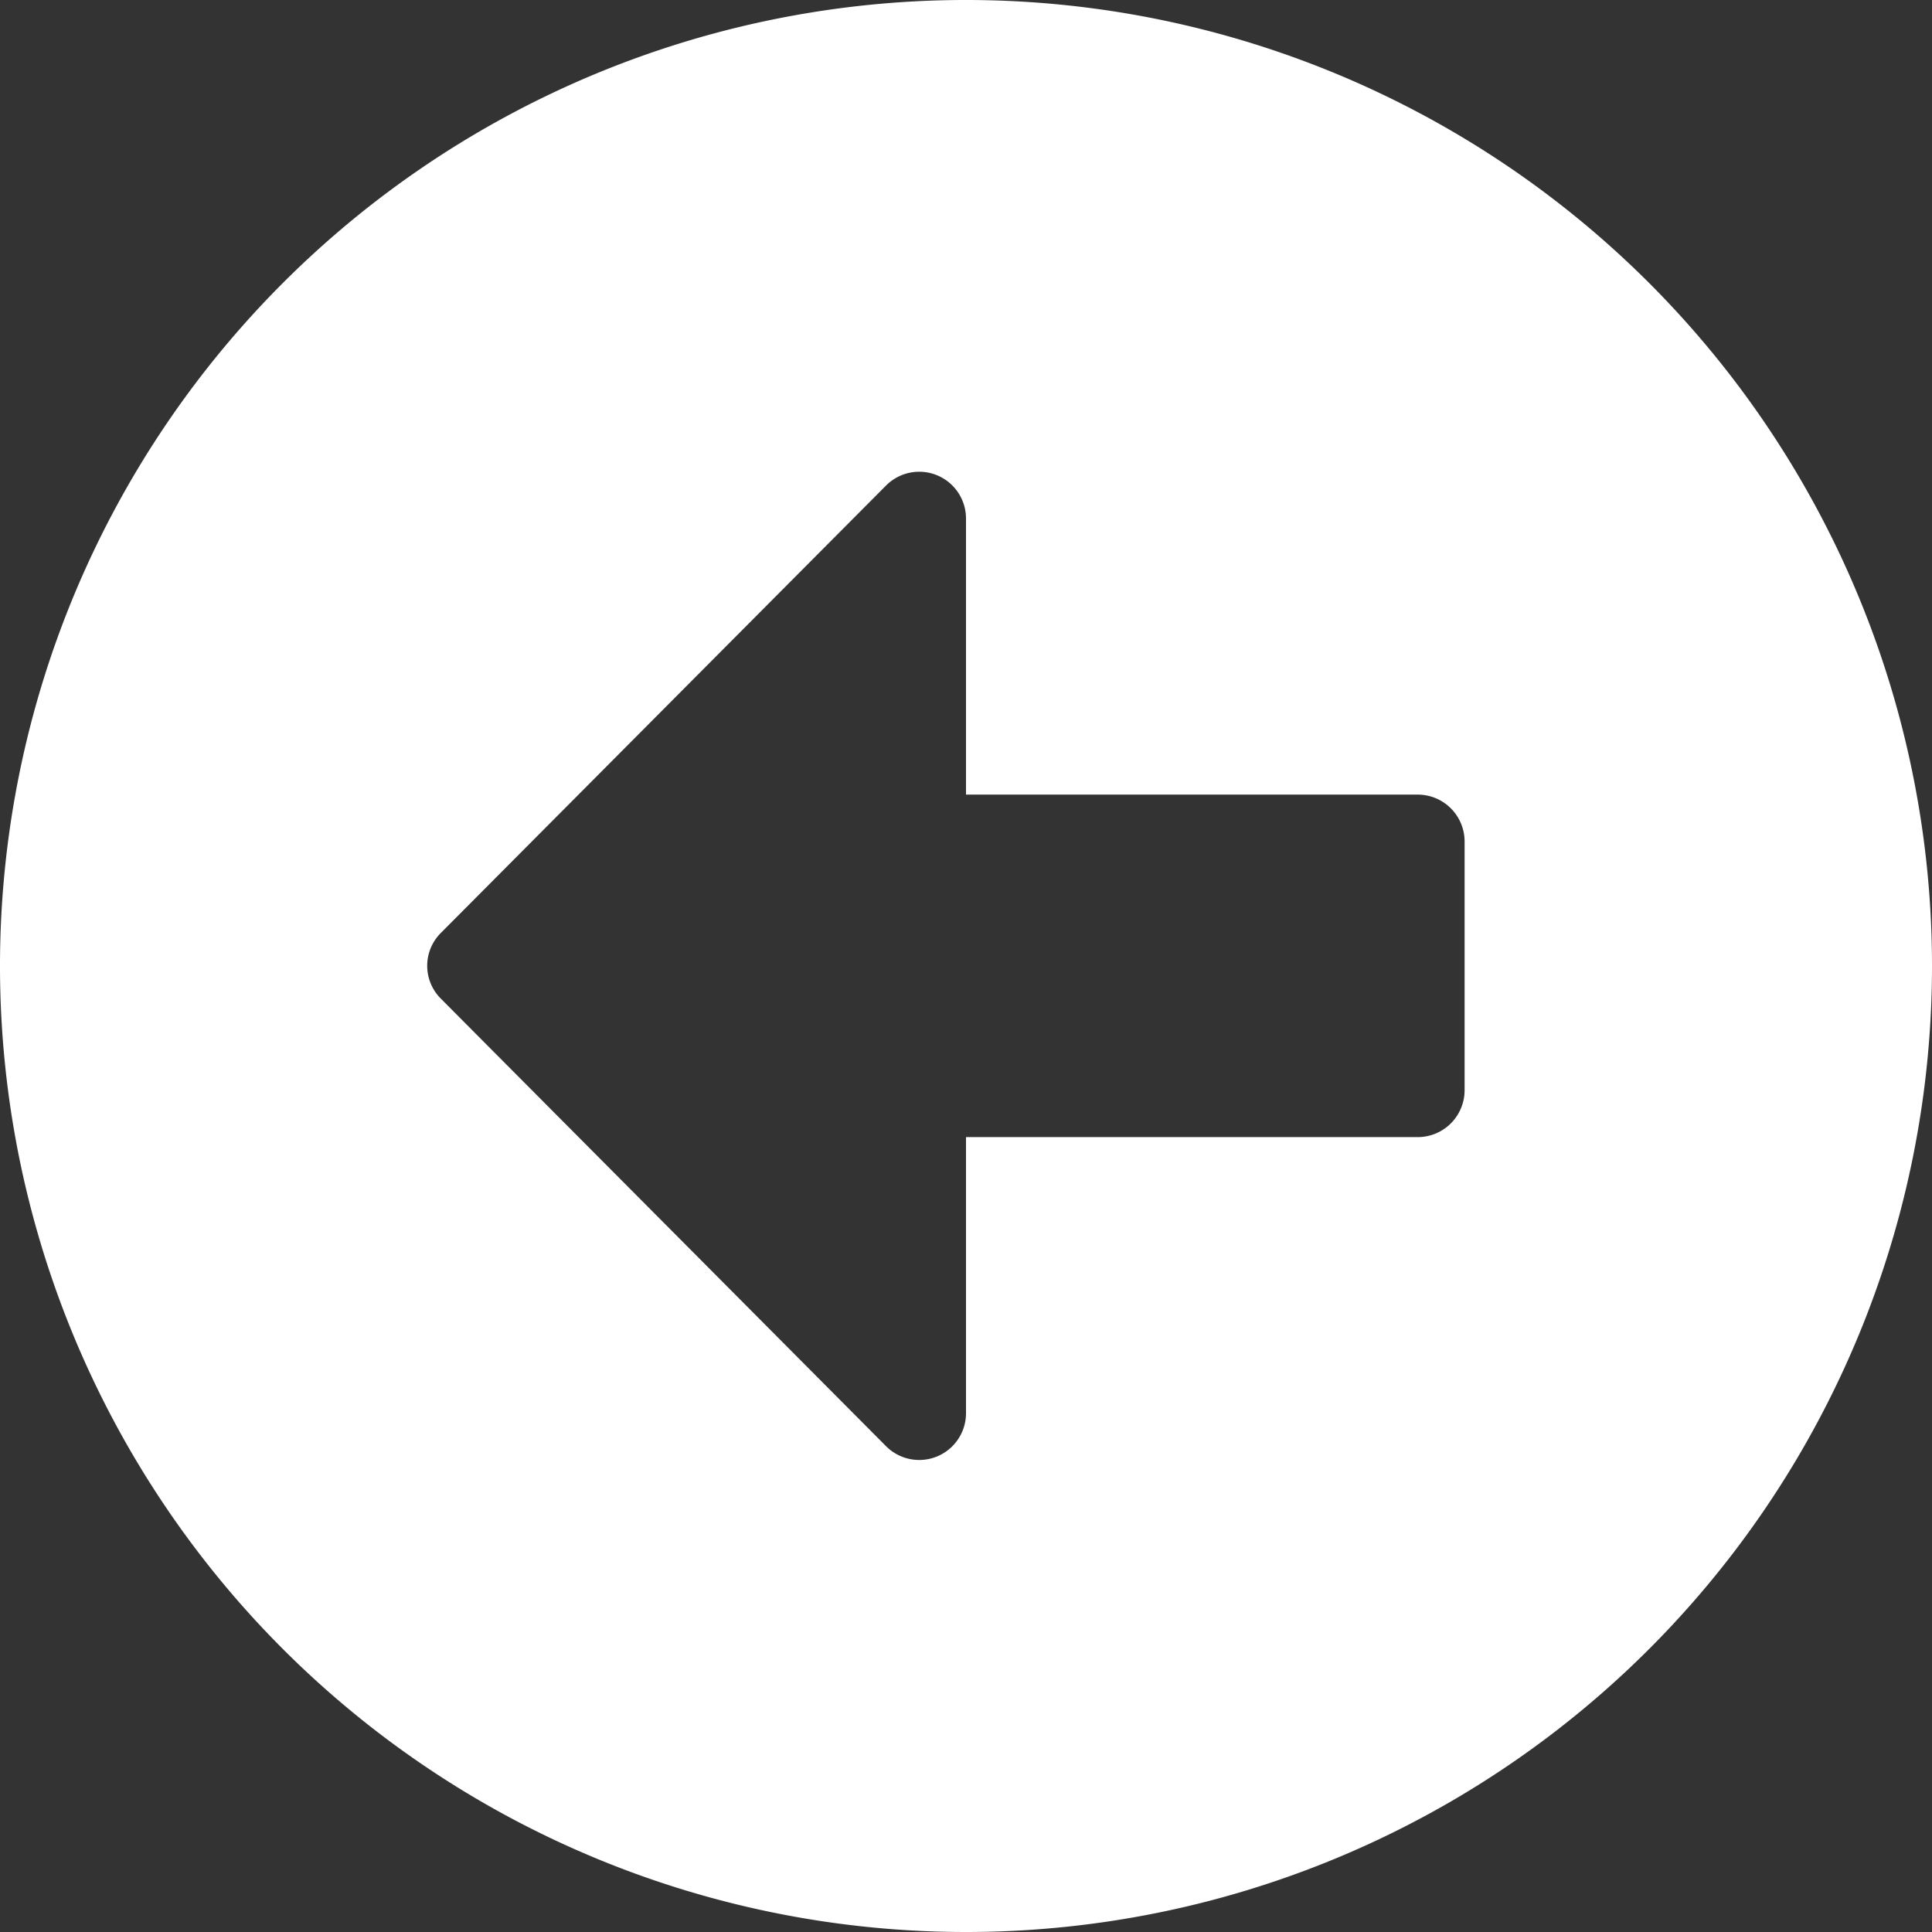 <svg xmlns="http://www.w3.org/2000/svg" width="14" height="14" viewBox="0 0 14 14">
  <rect x="0" y="0" width="14" height="14" fill="#333333" stroke="none"/>
  <path id="icon-back-circle" d="M7.563,14.563a7,7,0,1,1,7-7A7,7,0,0,1,7.563,14.563Zm3.274-8.242H7.563v-2a.339.339,0,0,0-.579-.24L3.758,7.323a.336.336,0,0,0,0,.477l3.226,3.243a.339.339,0,0,0,.579-.24v-2h3.274a.34.34,0,0,0,.339-.339V6.659A.34.34,0,0,0,10.837,6.321Z" transform="translate(-0.563 -0.563)" fill="#fff"/>
</svg>
